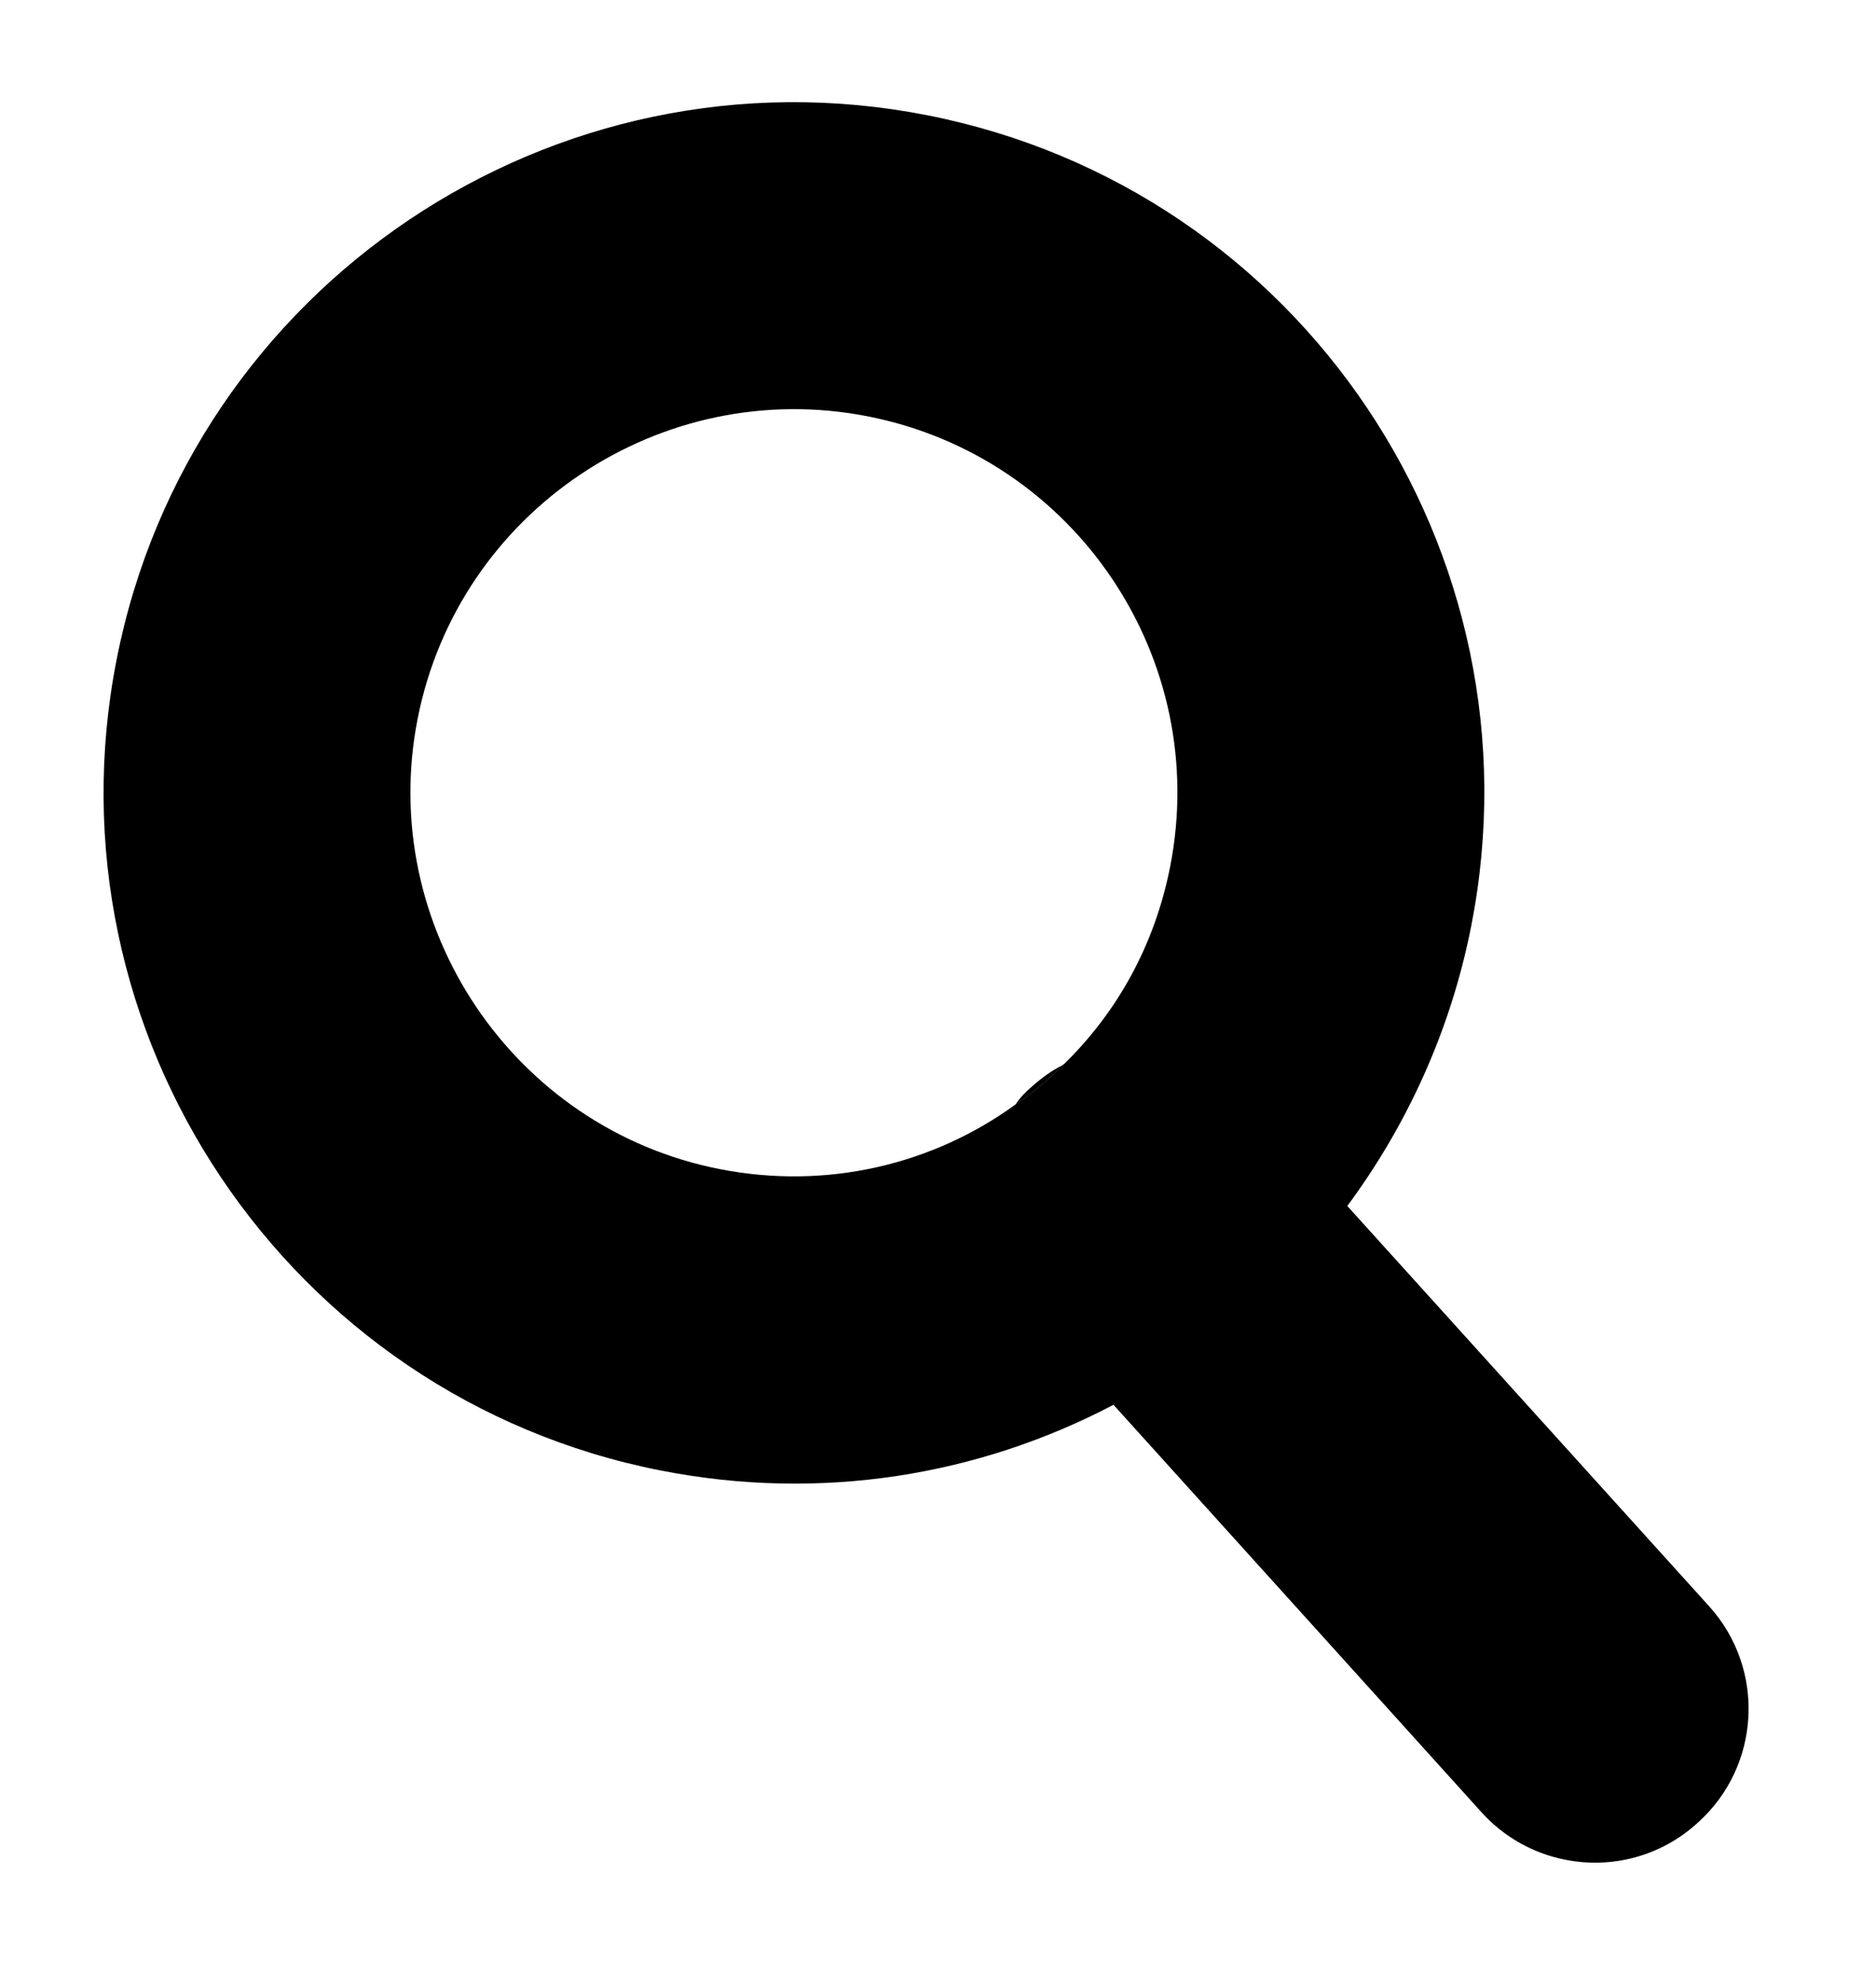 <?xml version="1.0" encoding="utf-8"?>
<!-- Generator: Adobe Illustrator 17.0.0, SVG Export Plug-In . SVG Version: 6.00 Build 0)  -->
<!DOCTYPE svg PUBLIC "-//W3C//DTD SVG 1.1//EN" "http://www.w3.org/Graphics/SVG/1.1/DTD/svg11.dtd">
<svg version="1.1" xmlns="http://www.w3.org/2000/svg" xmlns:xlink="http://www.w3.org/1999/xlink" x="0px" y="0px"
	 width="18.125px" height="19.167px" viewBox="0 0 18.125 19.167" enable-background="new 0 0 18.125 19.167" xml:space="preserve">
<g id="Main">
	<g>
		<path d="M16.515,15.514l-3.498-3.868c0.576-0.778,0.998-1.692,1.197-2.702c0.712-3.613-1.641-7.12-5.255-7.831
			c-3.606-0.71-7.121,1.642-7.832,5.255C0.416,9.975,2.775,13.49,6.381,14.2c1.556,0.306,3.08,0.047,4.377-0.634l3.553,3.932
			c0.223,0.248,0.51,0.402,0.815,0.462c0.443,0.087,0.92-0.03,1.279-0.36C17.012,17.054,17.06,16.119,16.515,15.514z M4.035,6.941
			c0.395-2.007,2.352-3.313,4.351-2.92c2.007,0.395,3.315,2.344,2.919,4.35c-0.149,0.756-0.51,1.402-1.025,1.905
			c0,0-0.009,0.006-0.017,0.011c-0.133,0.14-0.287,0.268-0.452,0.379c-0.793,0.577-1.817,0.828-2.857,0.624
			C4.955,10.898,3.641,8.94,4.035,6.941z"/>
		<path d="M10.263,10.288c-0.133,0.14-0.287,0.268-0.452,0.379c0.043-0.067,0.1-0.124,0.164-0.179
			C10.066,10.408,10.163,10.337,10.263,10.288z"/>
	</g>
</g>
<g id="Confirmations" display="none">
</g>
<g id="popup">
</g>
<g id="notes_for_rapi">
</g>
</svg>
